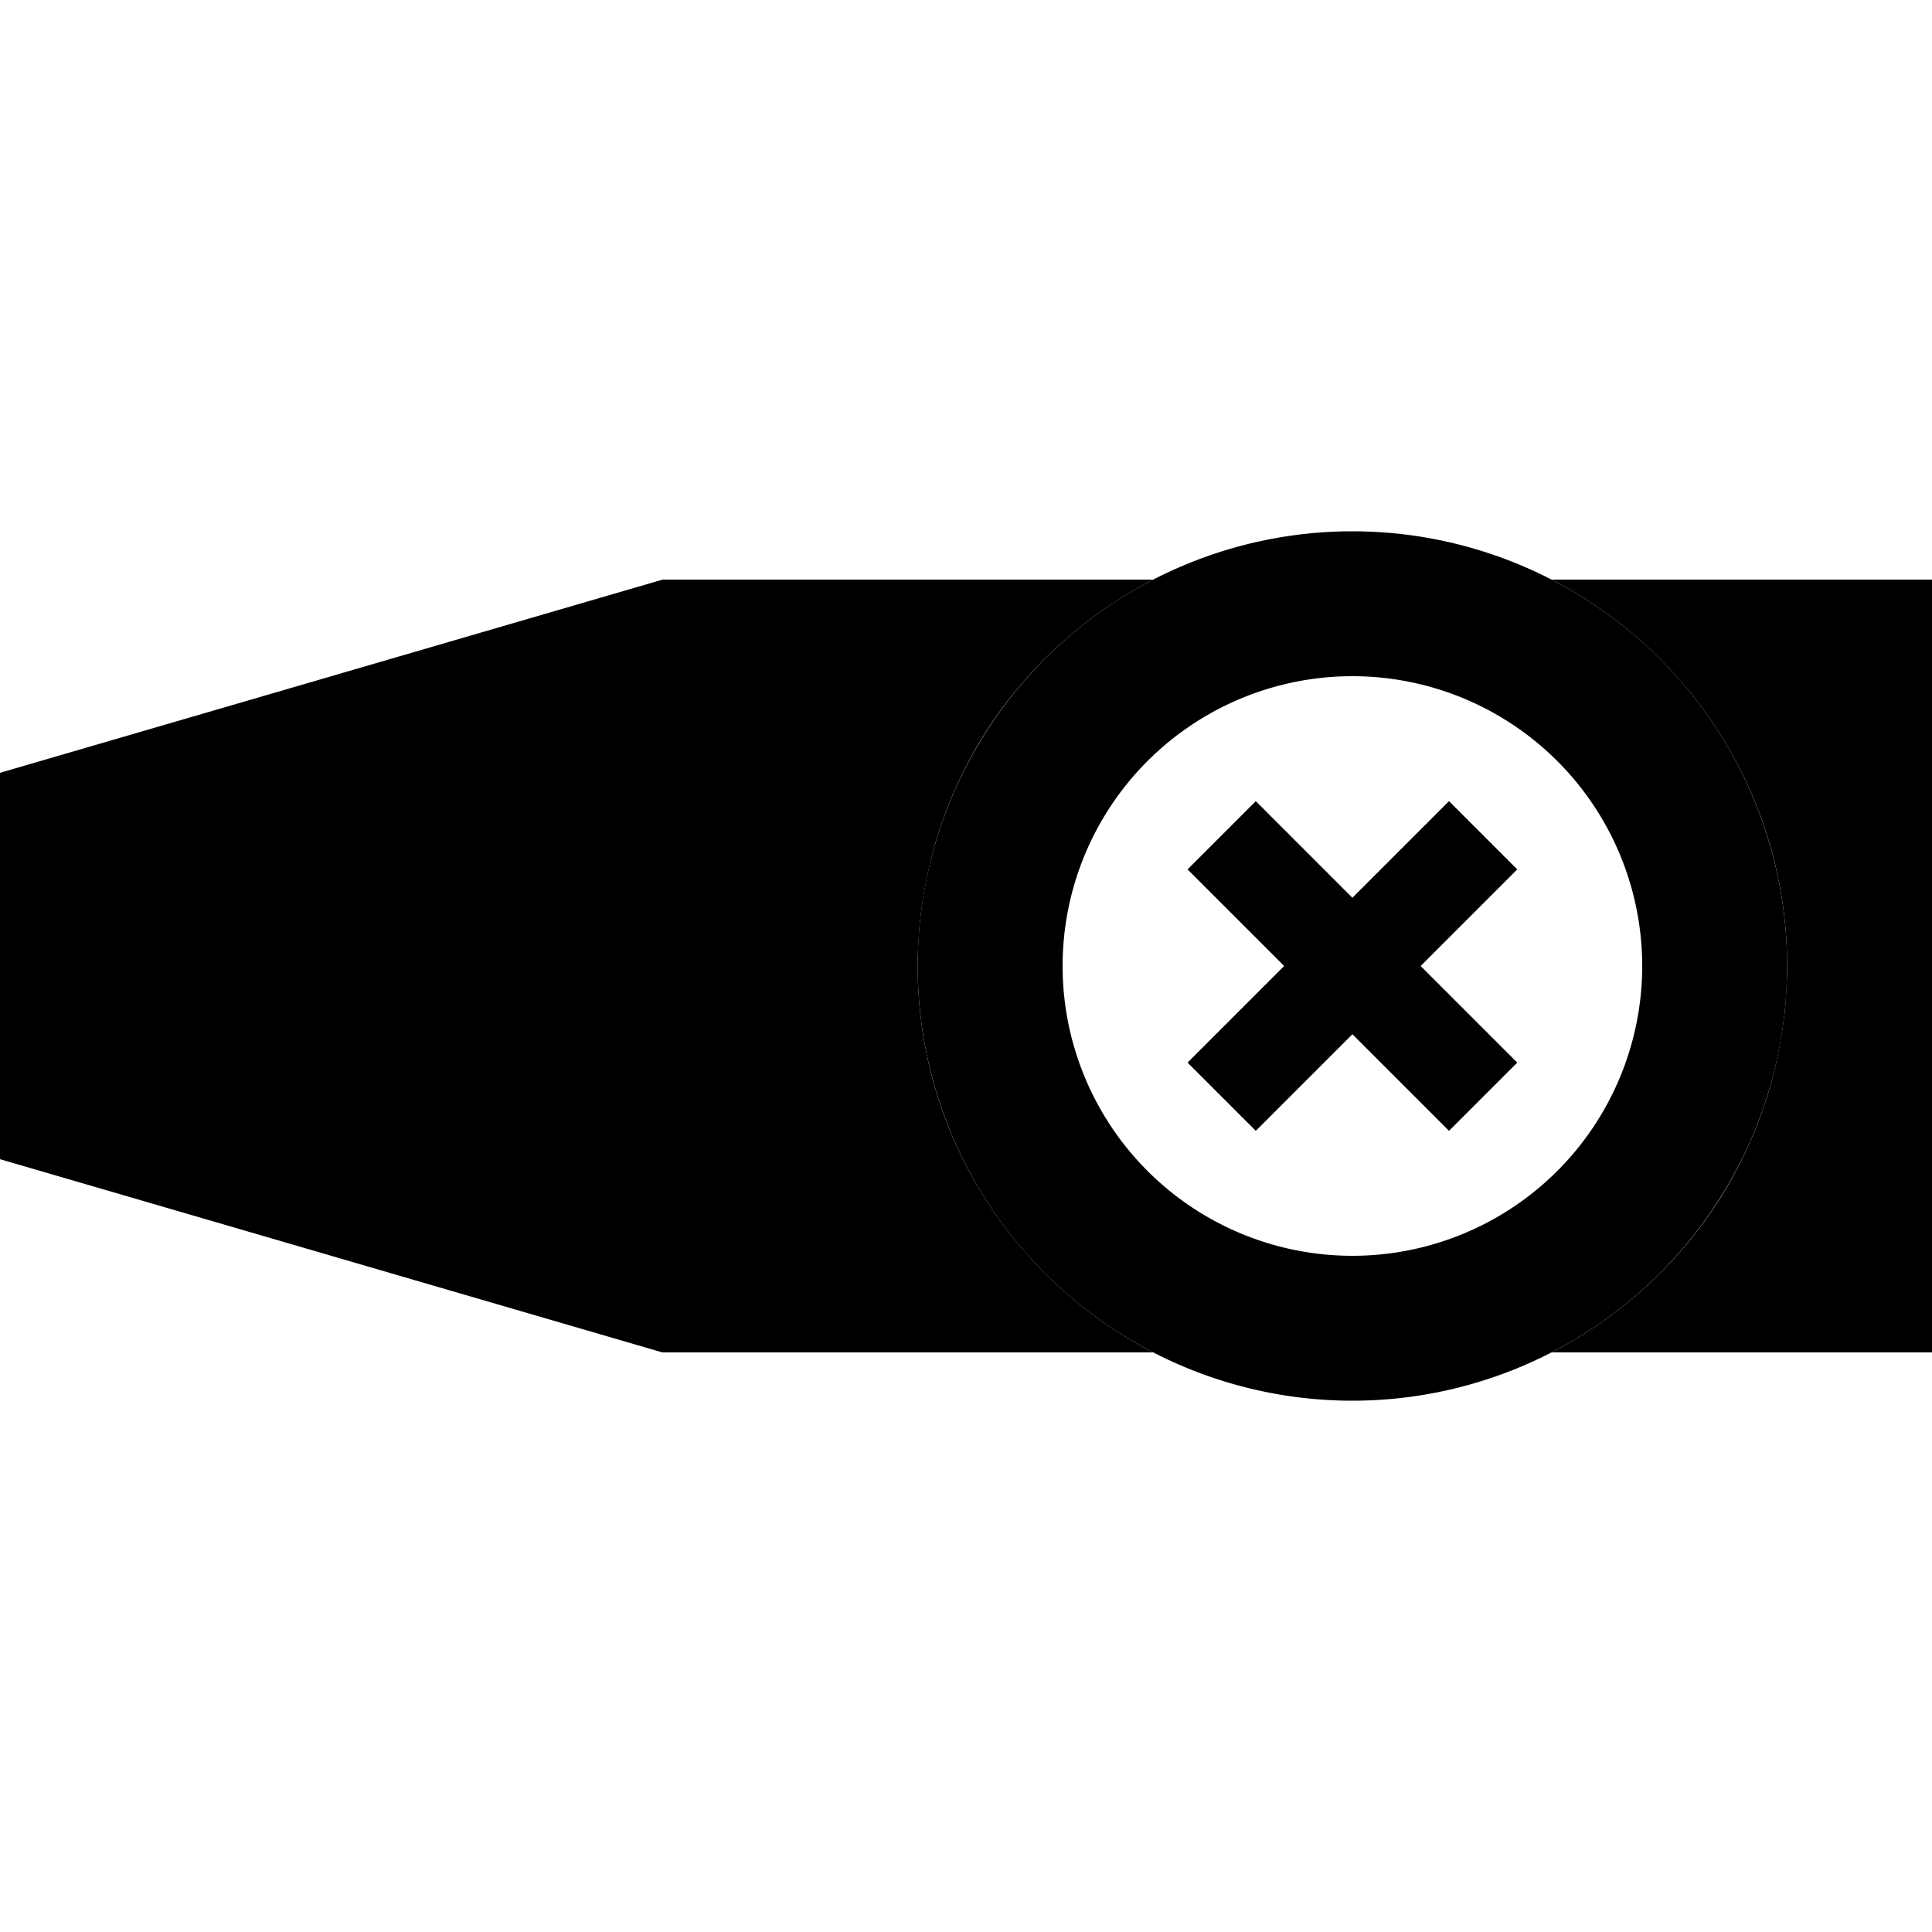 <svg xmlns="http://www.w3.org/2000/svg" width="24" height="24" viewBox="0 0 640 512"><path class="pr-icon-duotone-secondary" d="M0 192L0 320l219.4 64L382 384c-46.3-23.9-78-72.3-78-128c0-1.7 0-3.5 .1-5.2s.2-3.4 .3-5.2c.2-3.4 .6-6.8 1.1-10.2c1-6.7 2.4-13.3 4.2-19.6c3.7-12.7 9.1-24.8 15.9-35.8C339.3 158 358.8 140 382 128l-162.5 0L0 192zm393.4 32l11.3 11.3L425.4 256l-20.7 20.7L393.4 288 416 310.6l11.3-11.3L448 278.6l20.7 20.7L480 310.6 502.6 288l-11.3-11.3L470.6 256l20.7-20.7L502.6 224 480 201.4l-11.3 11.3L448 233.4l-20.7-20.7L416 201.4 393.4 224zM514 128c46.3 23.9 78 72.3 78 128c0 1.7 0 3.5-.1 5.2s-.2 3.4-.3 5.2c-.2 3.4-.6 6.8-1.1 10.2c-1 6.7-2.4 13.3-4.2 19.6c-3.7 12.7-9.1 24.8-15.9 35.8C556.7 354 537.2 372 514 384l126 0 0-256-126 0z"/><path class="pr-icon-duotone-primary" d="M448 400a144 144 0 1 0 0-288 144 144 0 1 0 0 288zm0-240a96 96 0 1 1 0 192 96 96 0 1 1 0-192z"/></svg>